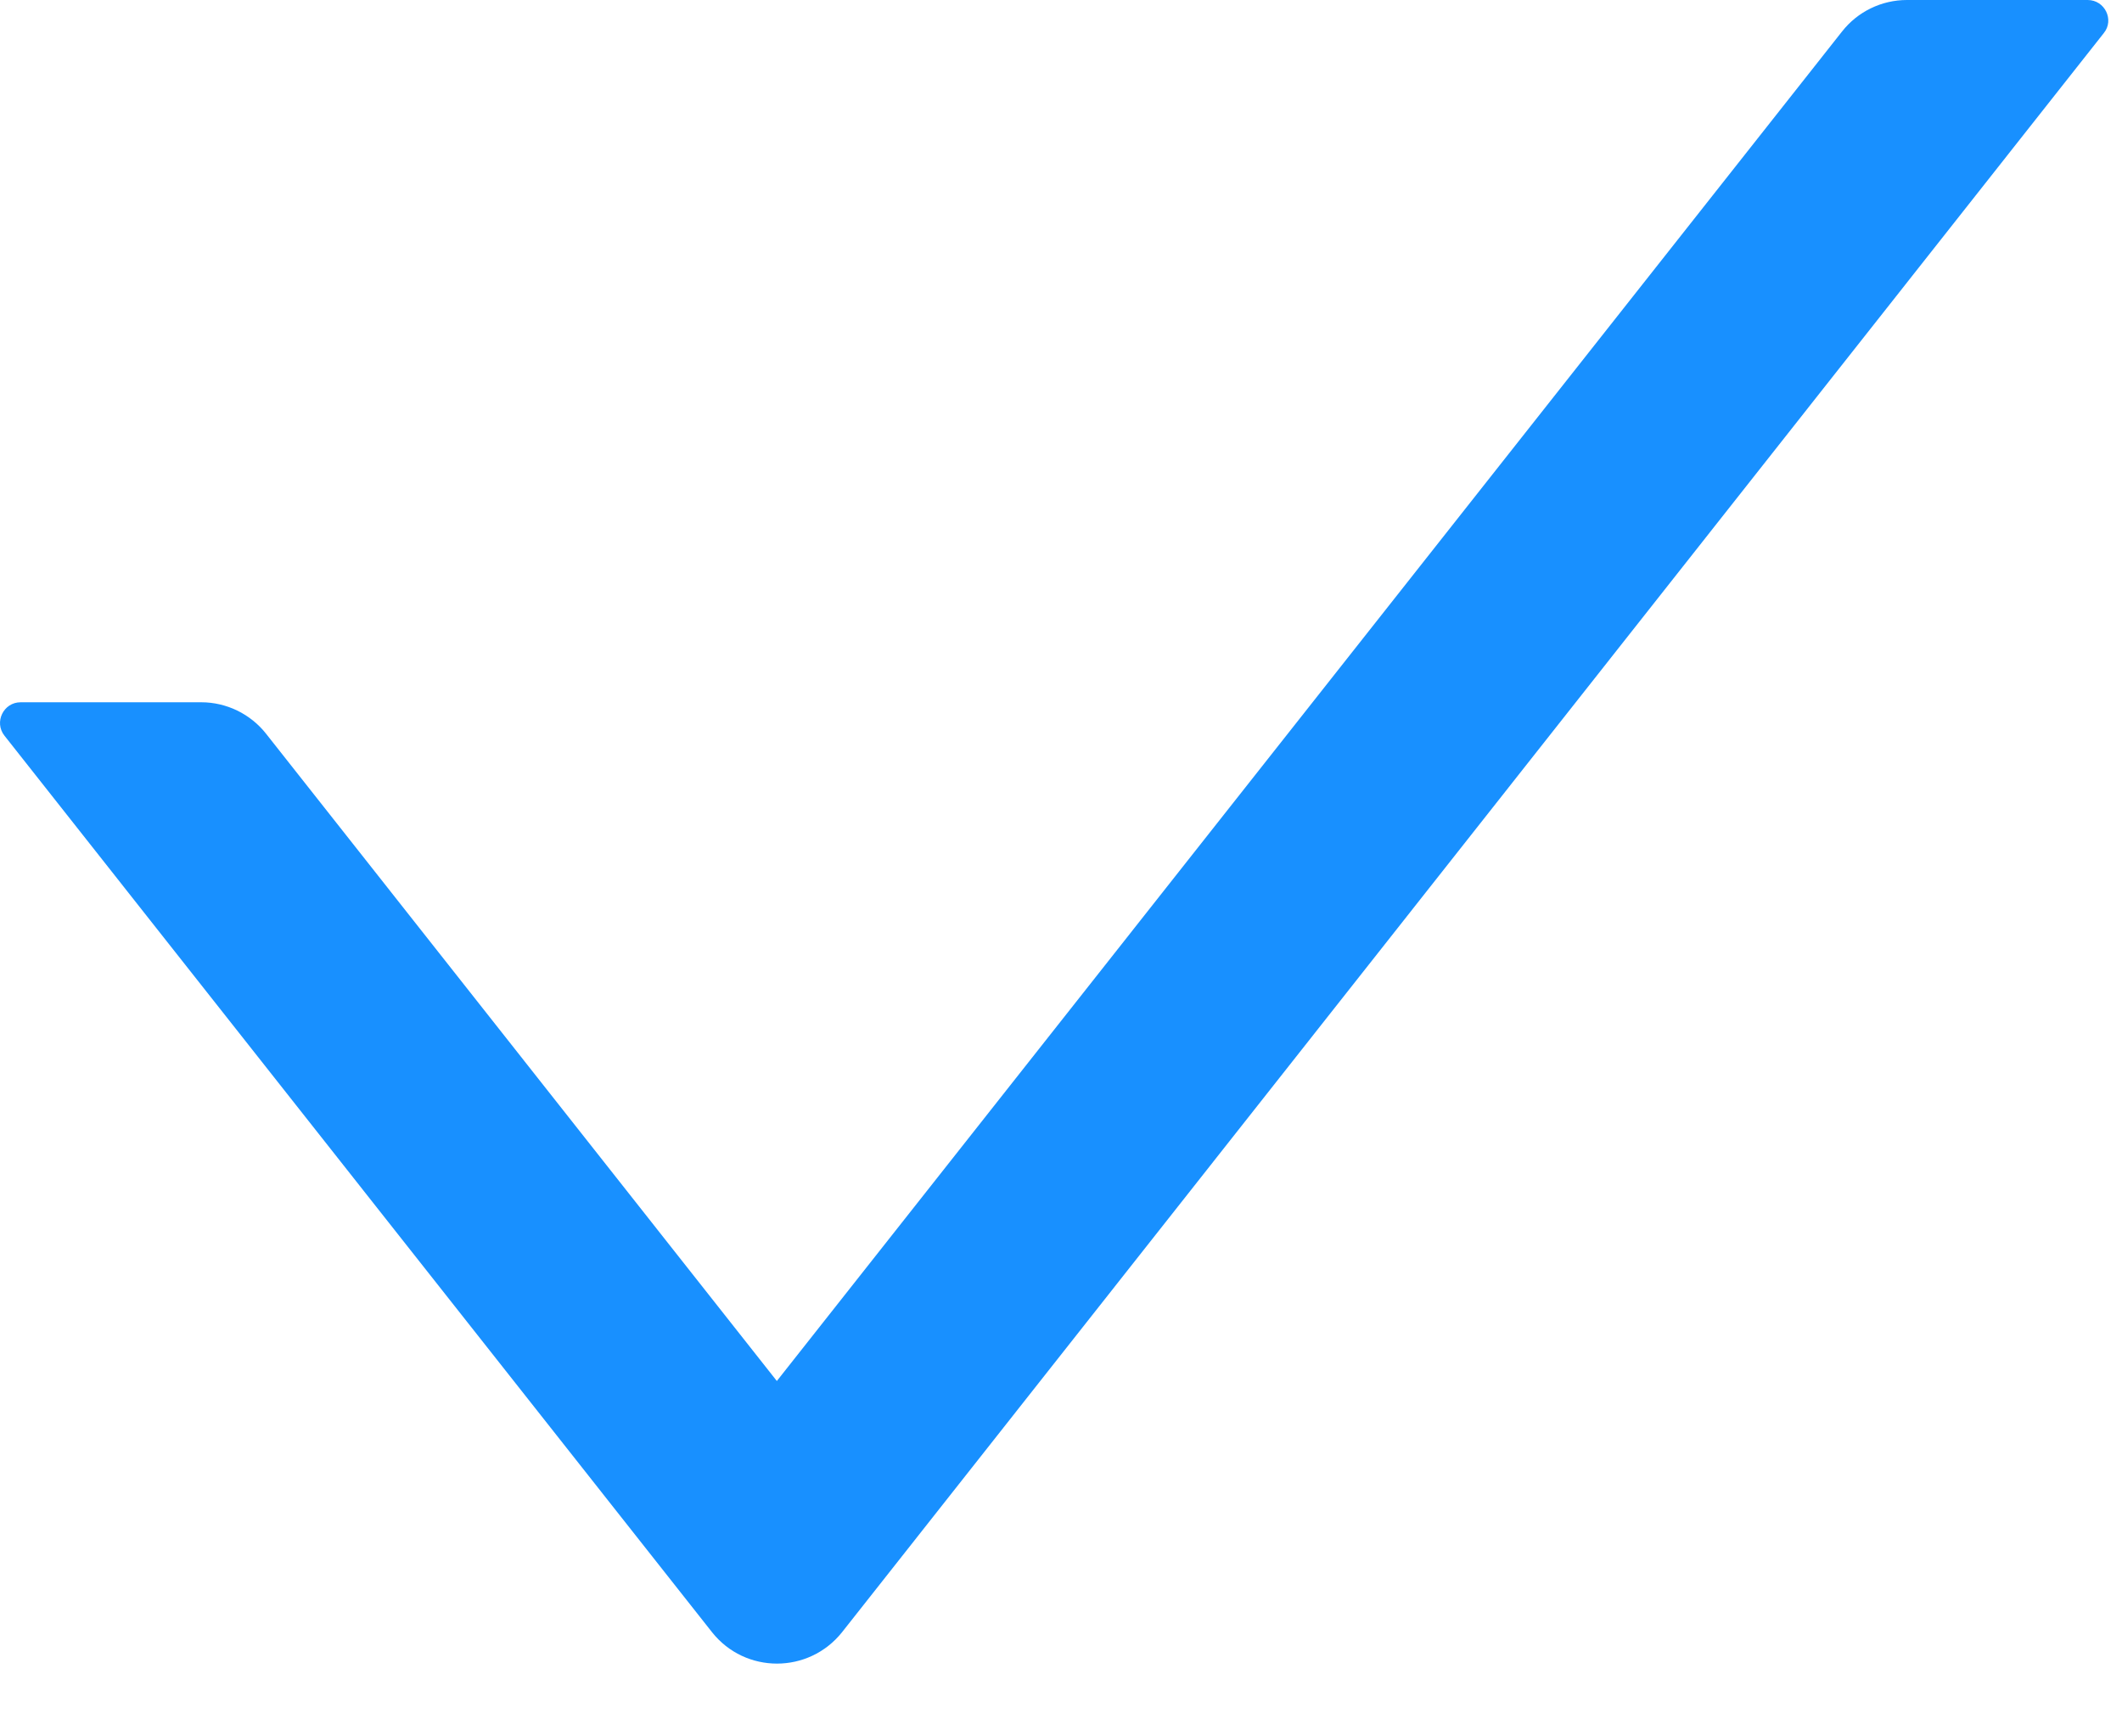 <svg preserveAspectRatio="none" width="100%" height="100%" overflow="visible" style="display: block;" viewBox="0 0 11 9" fill="none" xmlns="http://www.w3.org/2000/svg">
<path id="Vector" d="M10.822 0H9.885C9.754 0 9.63 0.06 9.549 0.163L4.027 7.158L1.38 3.804C1.34 3.753 1.289 3.712 1.23 3.683C1.172 3.655 1.108 3.64 1.044 3.64H0.107C0.018 3.64 -0.032 3.743 0.023 3.813L3.691 8.46C3.863 8.677 4.192 8.677 4.365 8.46L10.906 0.171C10.961 0.103 10.911 0 10.822 0V0Z" fill="#1890FF"/>
</svg>
